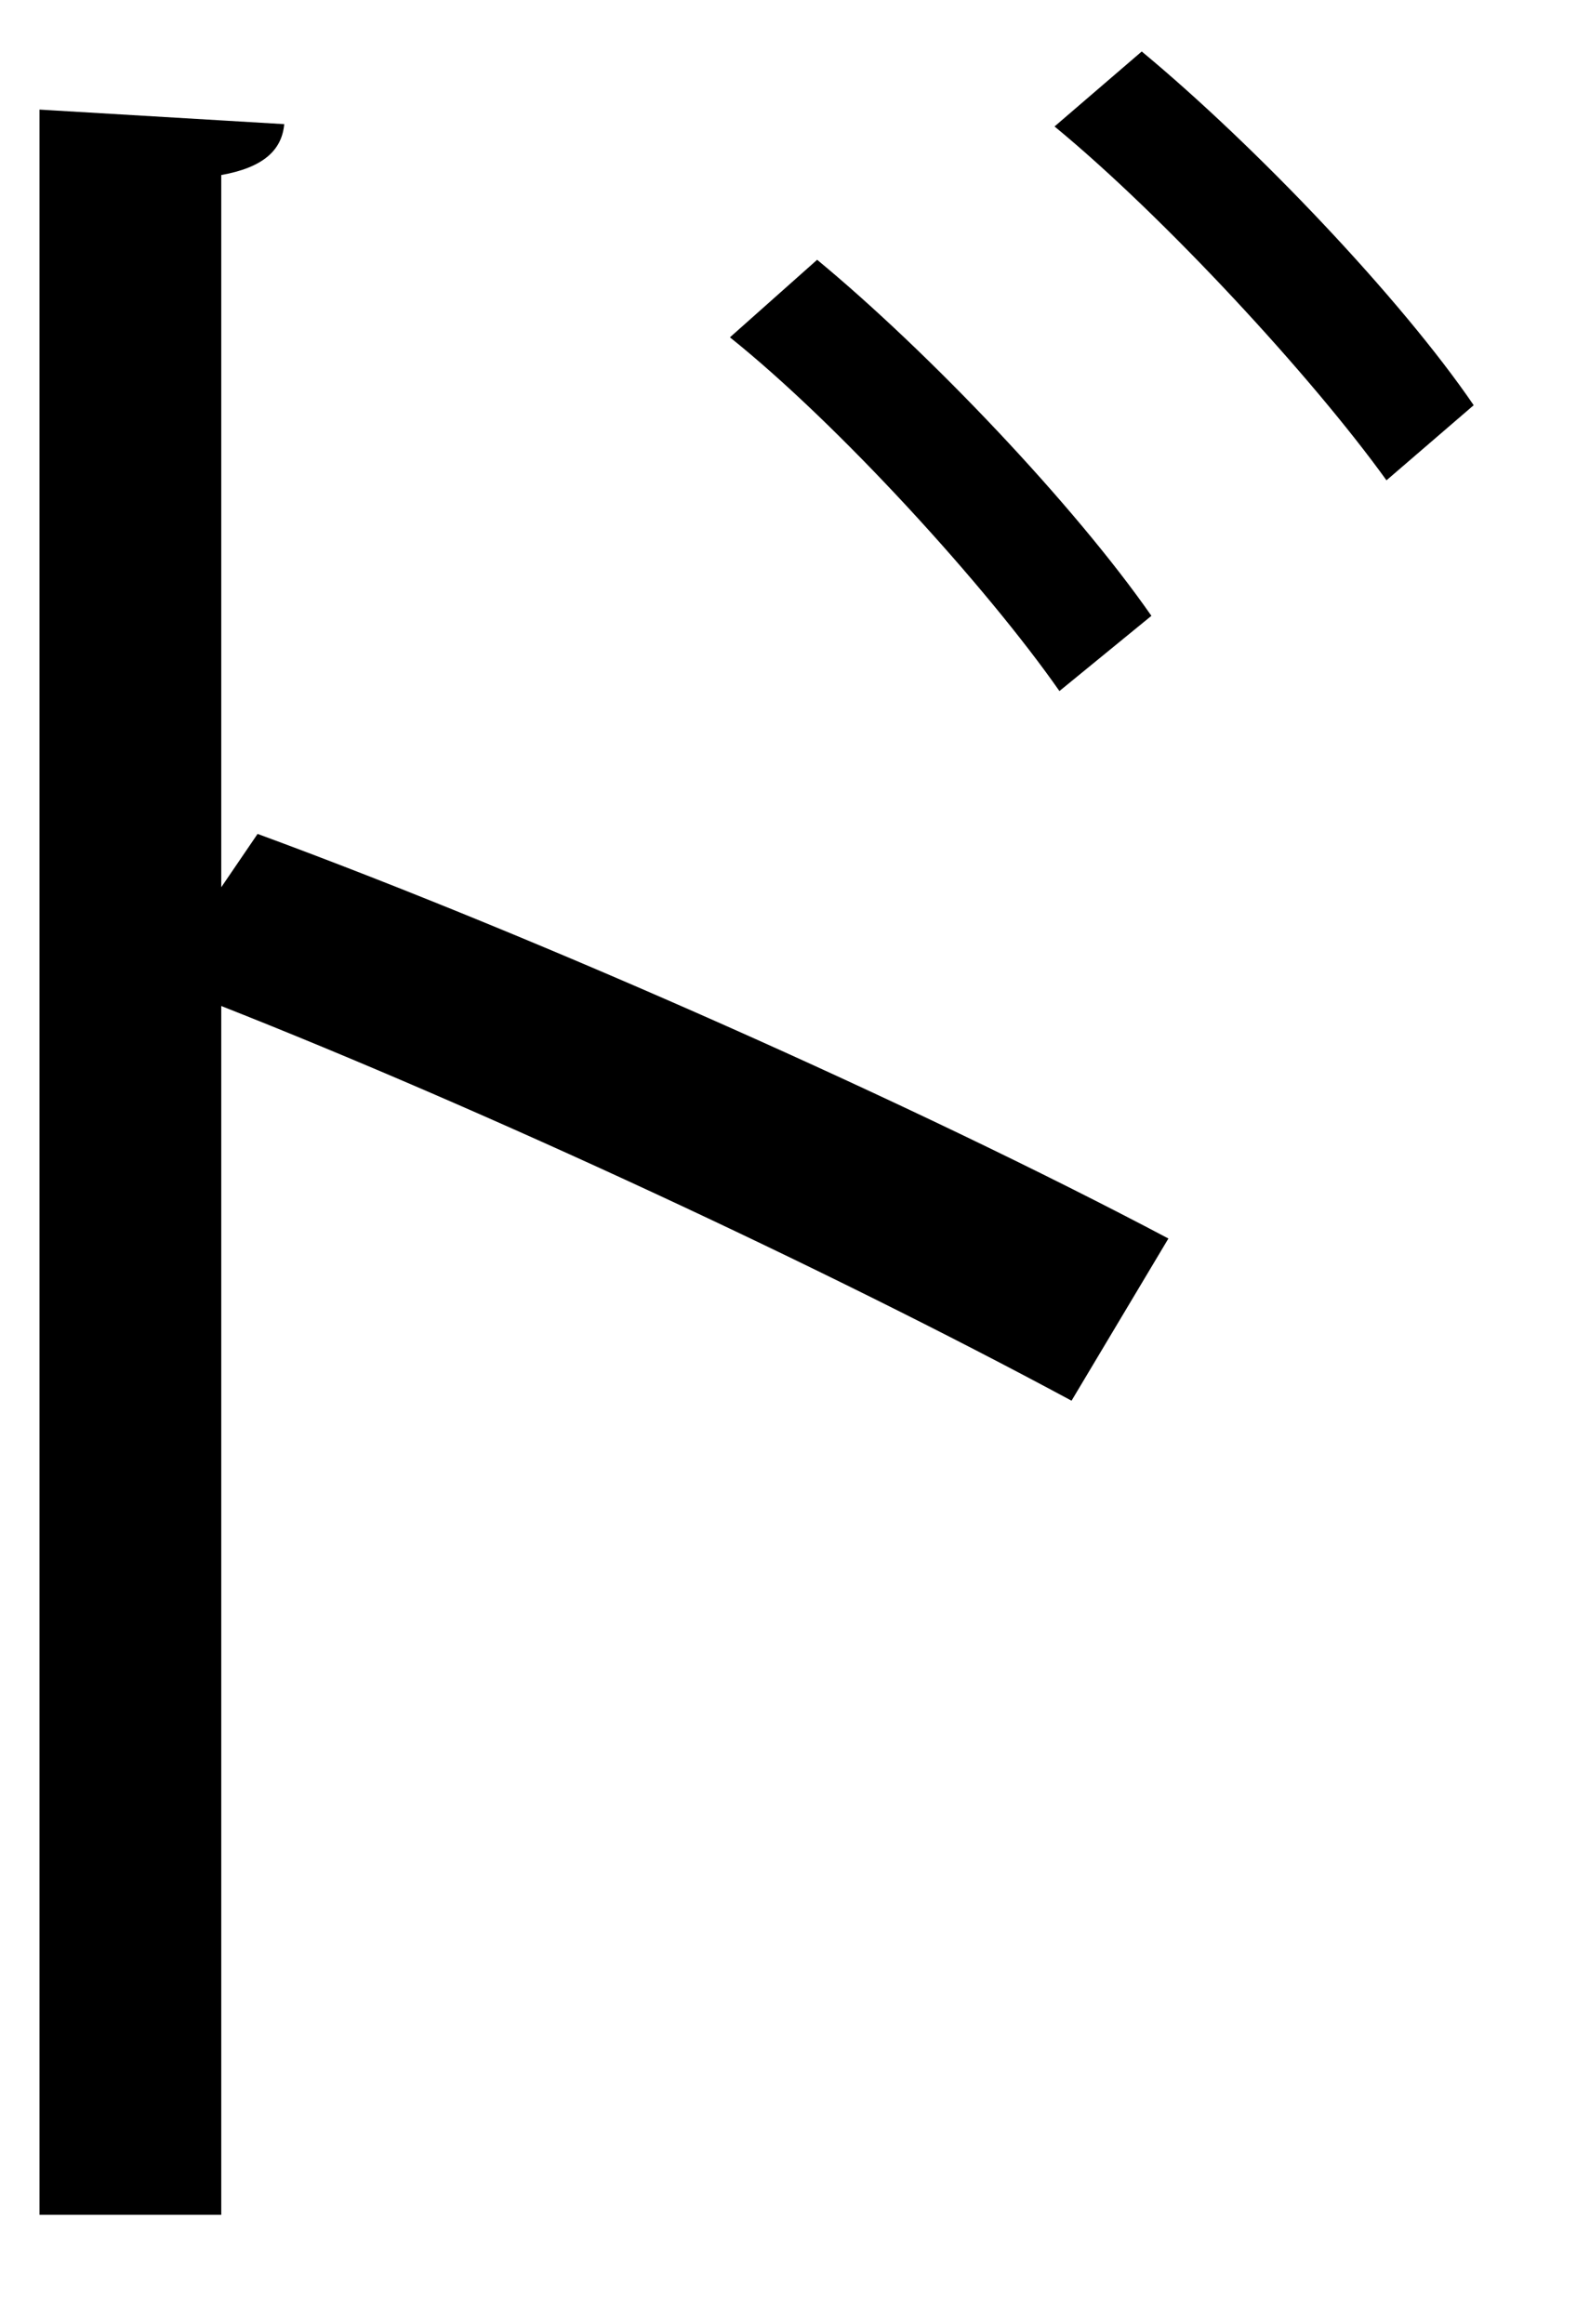 <?xml version="1.0" encoding="UTF-8" standalone="no"?>
<!DOCTYPE svg PUBLIC "-//W3C//DTD SVG 1.1//EN" "http://www.w3.org/Graphics/SVG/1.1/DTD/svg11.dtd">
<svg width="100%" height="100%" viewBox="0 0 13 19" version="1.1" xmlns="http://www.w3.org/2000/svg" xmlns:xlink="http://www.w3.org/1999/xlink" xml:space="preserve" xmlns:serif="http://www.serif.com/" style="fill-rule:evenodd;clip-rule:evenodd;stroke-linejoin:round;stroke-miterlimit:2;">
    <g transform="matrix(1,0,0,1,-690,-410)">
        <g id="do" transform="matrix(1,0,0,1,699.335,428.108)">
            <path d="M0,-17.687C0.931,-16.915 2.119,-15.667 2.714,-14.795L2.001,-14.181C1.387,-15.034 0.179,-16.34 -0.713,-17.074L0,-17.687ZM-2.654,-15.984C-1.743,-15.231 -0.555,-13.984 0.079,-13.073L-0.673,-12.458C-1.268,-13.31 -2.476,-14.637 -3.367,-15.35L-2.654,-15.984ZM-0.574,-6.656C-2.595,-7.745 -5.367,-9.032 -7.526,-9.883L-7.526,0L-9.012,0L-9.012,-17.212L-7.011,-17.093C-7.031,-16.875 -7.189,-16.737 -7.526,-16.677L-7.526,-10.854L-7.229,-11.29C-4.912,-10.438 -1.842,-9.072 0.218,-7.982L-0.574,-6.656Z" style="fill-rule:nonzero;"/>
        </g>
    </g>
</svg>
